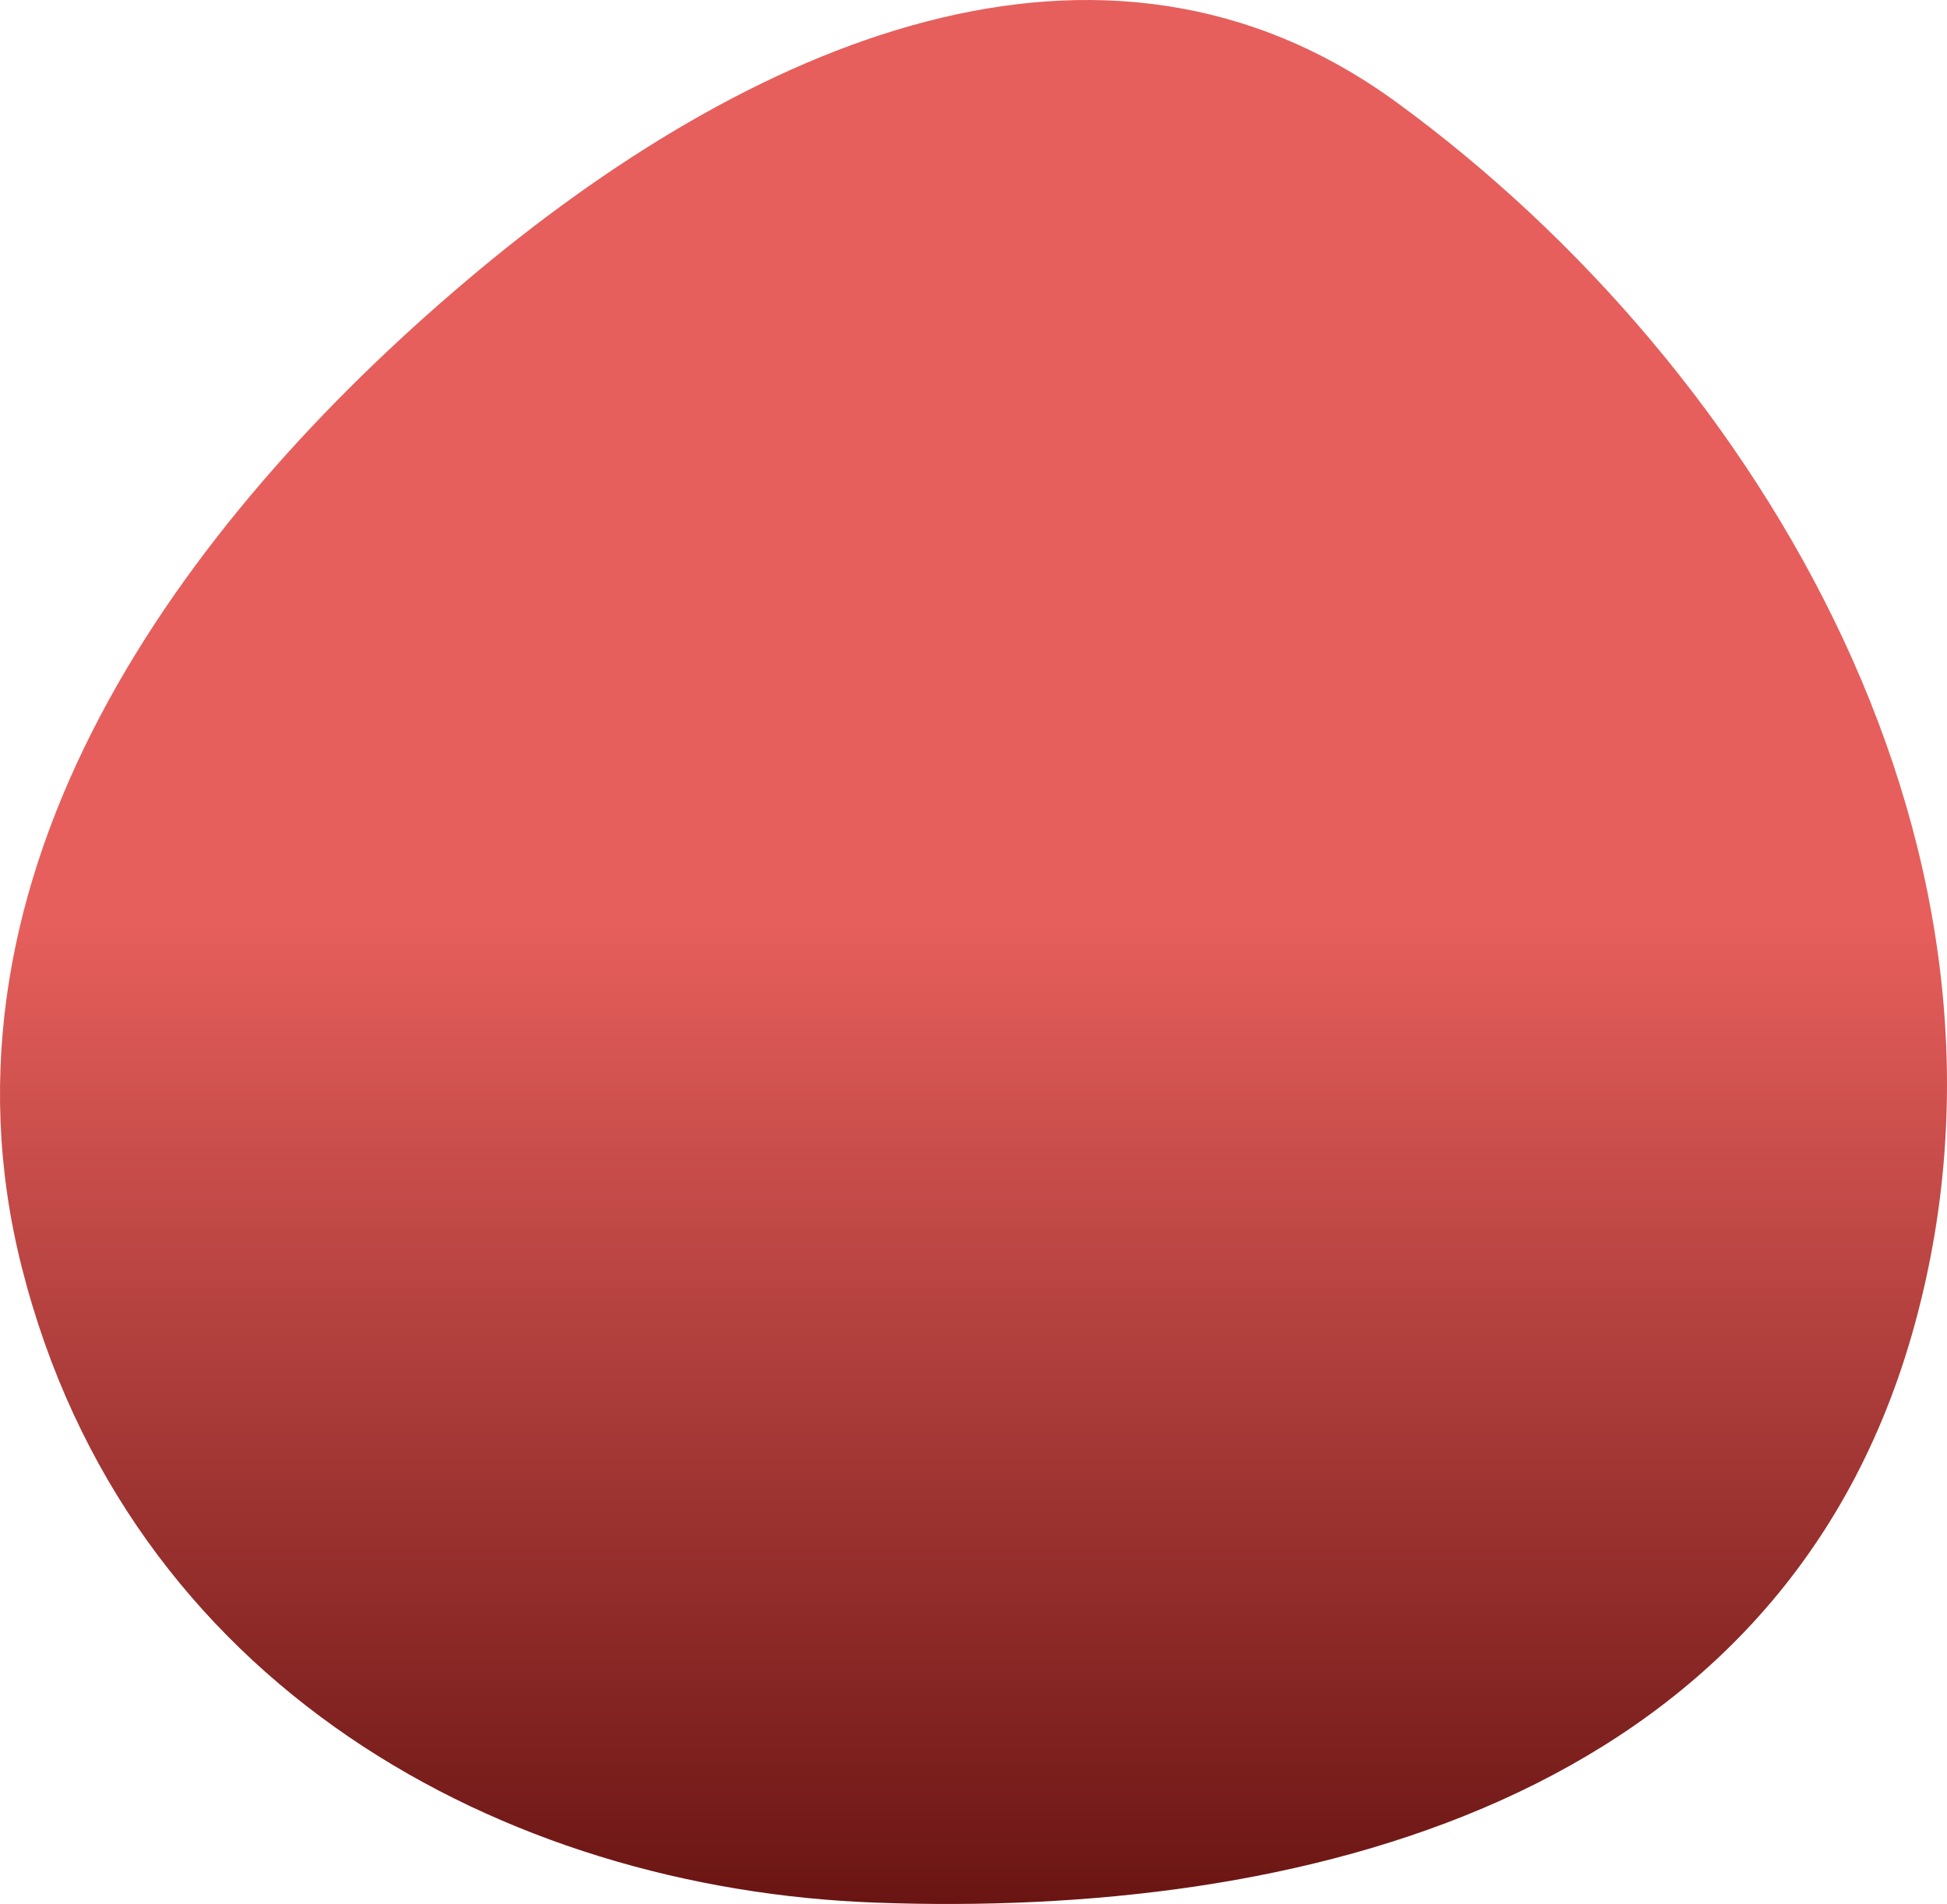 <svg width="318" height="311" viewBox="0 0 318 311" fill="none" xmlns="http://www.w3.org/2000/svg">
<path fill-rule="evenodd" clip-rule="evenodd" d="M143.028 310.783C211.798 313.3 290.11 294.579 312.191 218.25C334.841 139.956 287.998 60.429 228.099 16.714C179.915 -18.452 122.082 6.962 76.081 45.934C29.668 85.254 -12.718 142.621 3.544 206.955C20.835 275.36 82.153 308.556 143.028 310.783Z" fill="url(#paint0_linear_351_27)"/>
<defs>
<linearGradient id="paint0_linear_351_27" x1="159" y1="311" x2="159" y2="0" gradientUnits="userSpaceOnUse">
<stop stop-color="#6A1513"/>
<stop offset="0.516" stop-color="#E65F5C"/>
</linearGradient>
</defs>
</svg>

